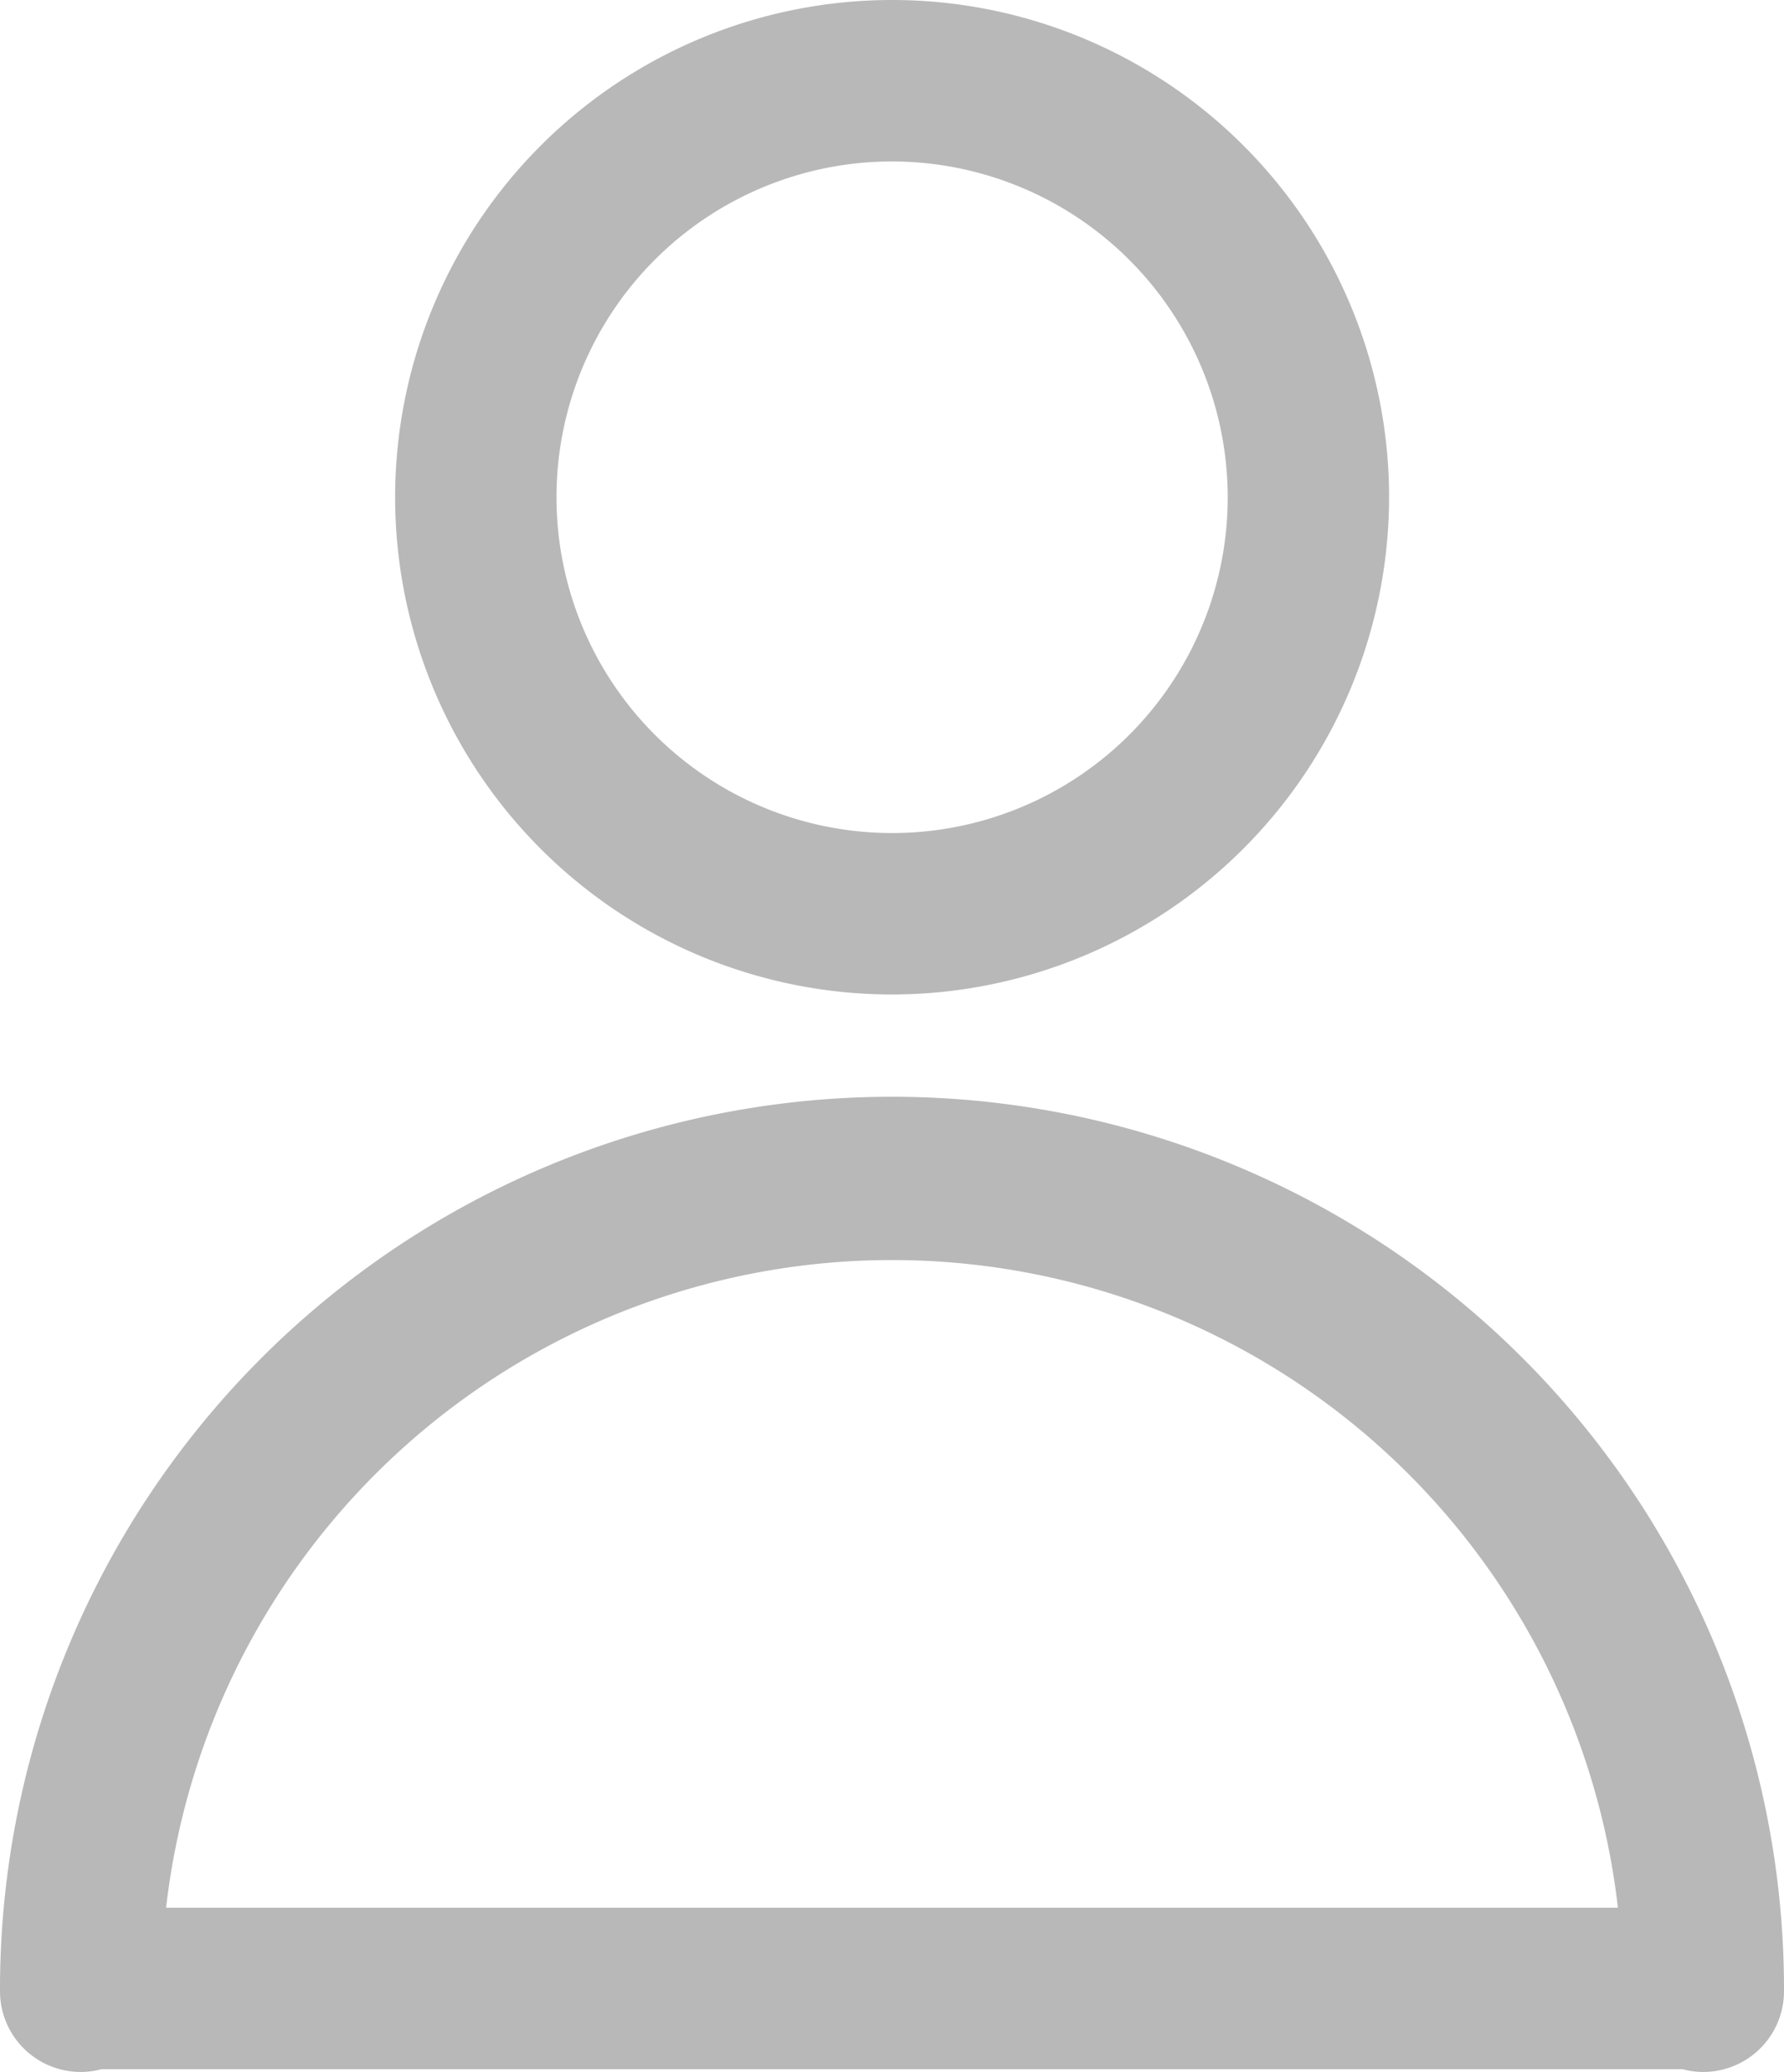<svg id="그룹_1940" data-name="그룹 1940" xmlns="http://www.w3.org/2000/svg" width="49.754" height="57.753" viewBox="0 0 49.754 57.753">
  <path id="패스_134" data-name="패스 134" d="M425.2,84.333a13.86,13.86,0,1,1,13.86-13.86A13.875,13.875,0,0,1,425.2,84.333Zm0-23.22a9.36,9.36,0,1,0,9.36,9.36A9.371,9.371,0,0,0,425.2,61.113Z" transform="translate(-400.32 -56.613)" fill="#b8b8b8"/>
  <path id="패스_135" data-name="패스 135" d="M447.824,114.366a2.262,2.262,0,0,1-.585-.077H403.154a2.25,2.25,0,0,1-2.834-2.173,24.877,24.877,0,0,1,49.754-.11v.11A2.251,2.251,0,0,1,447.824,114.366Zm-42.872-4.577h40.49a20.378,20.378,0,0,0-40.49,0Z" transform="translate(-400.32 -56.613)" fill="#b8b8b8"/>
</svg>
